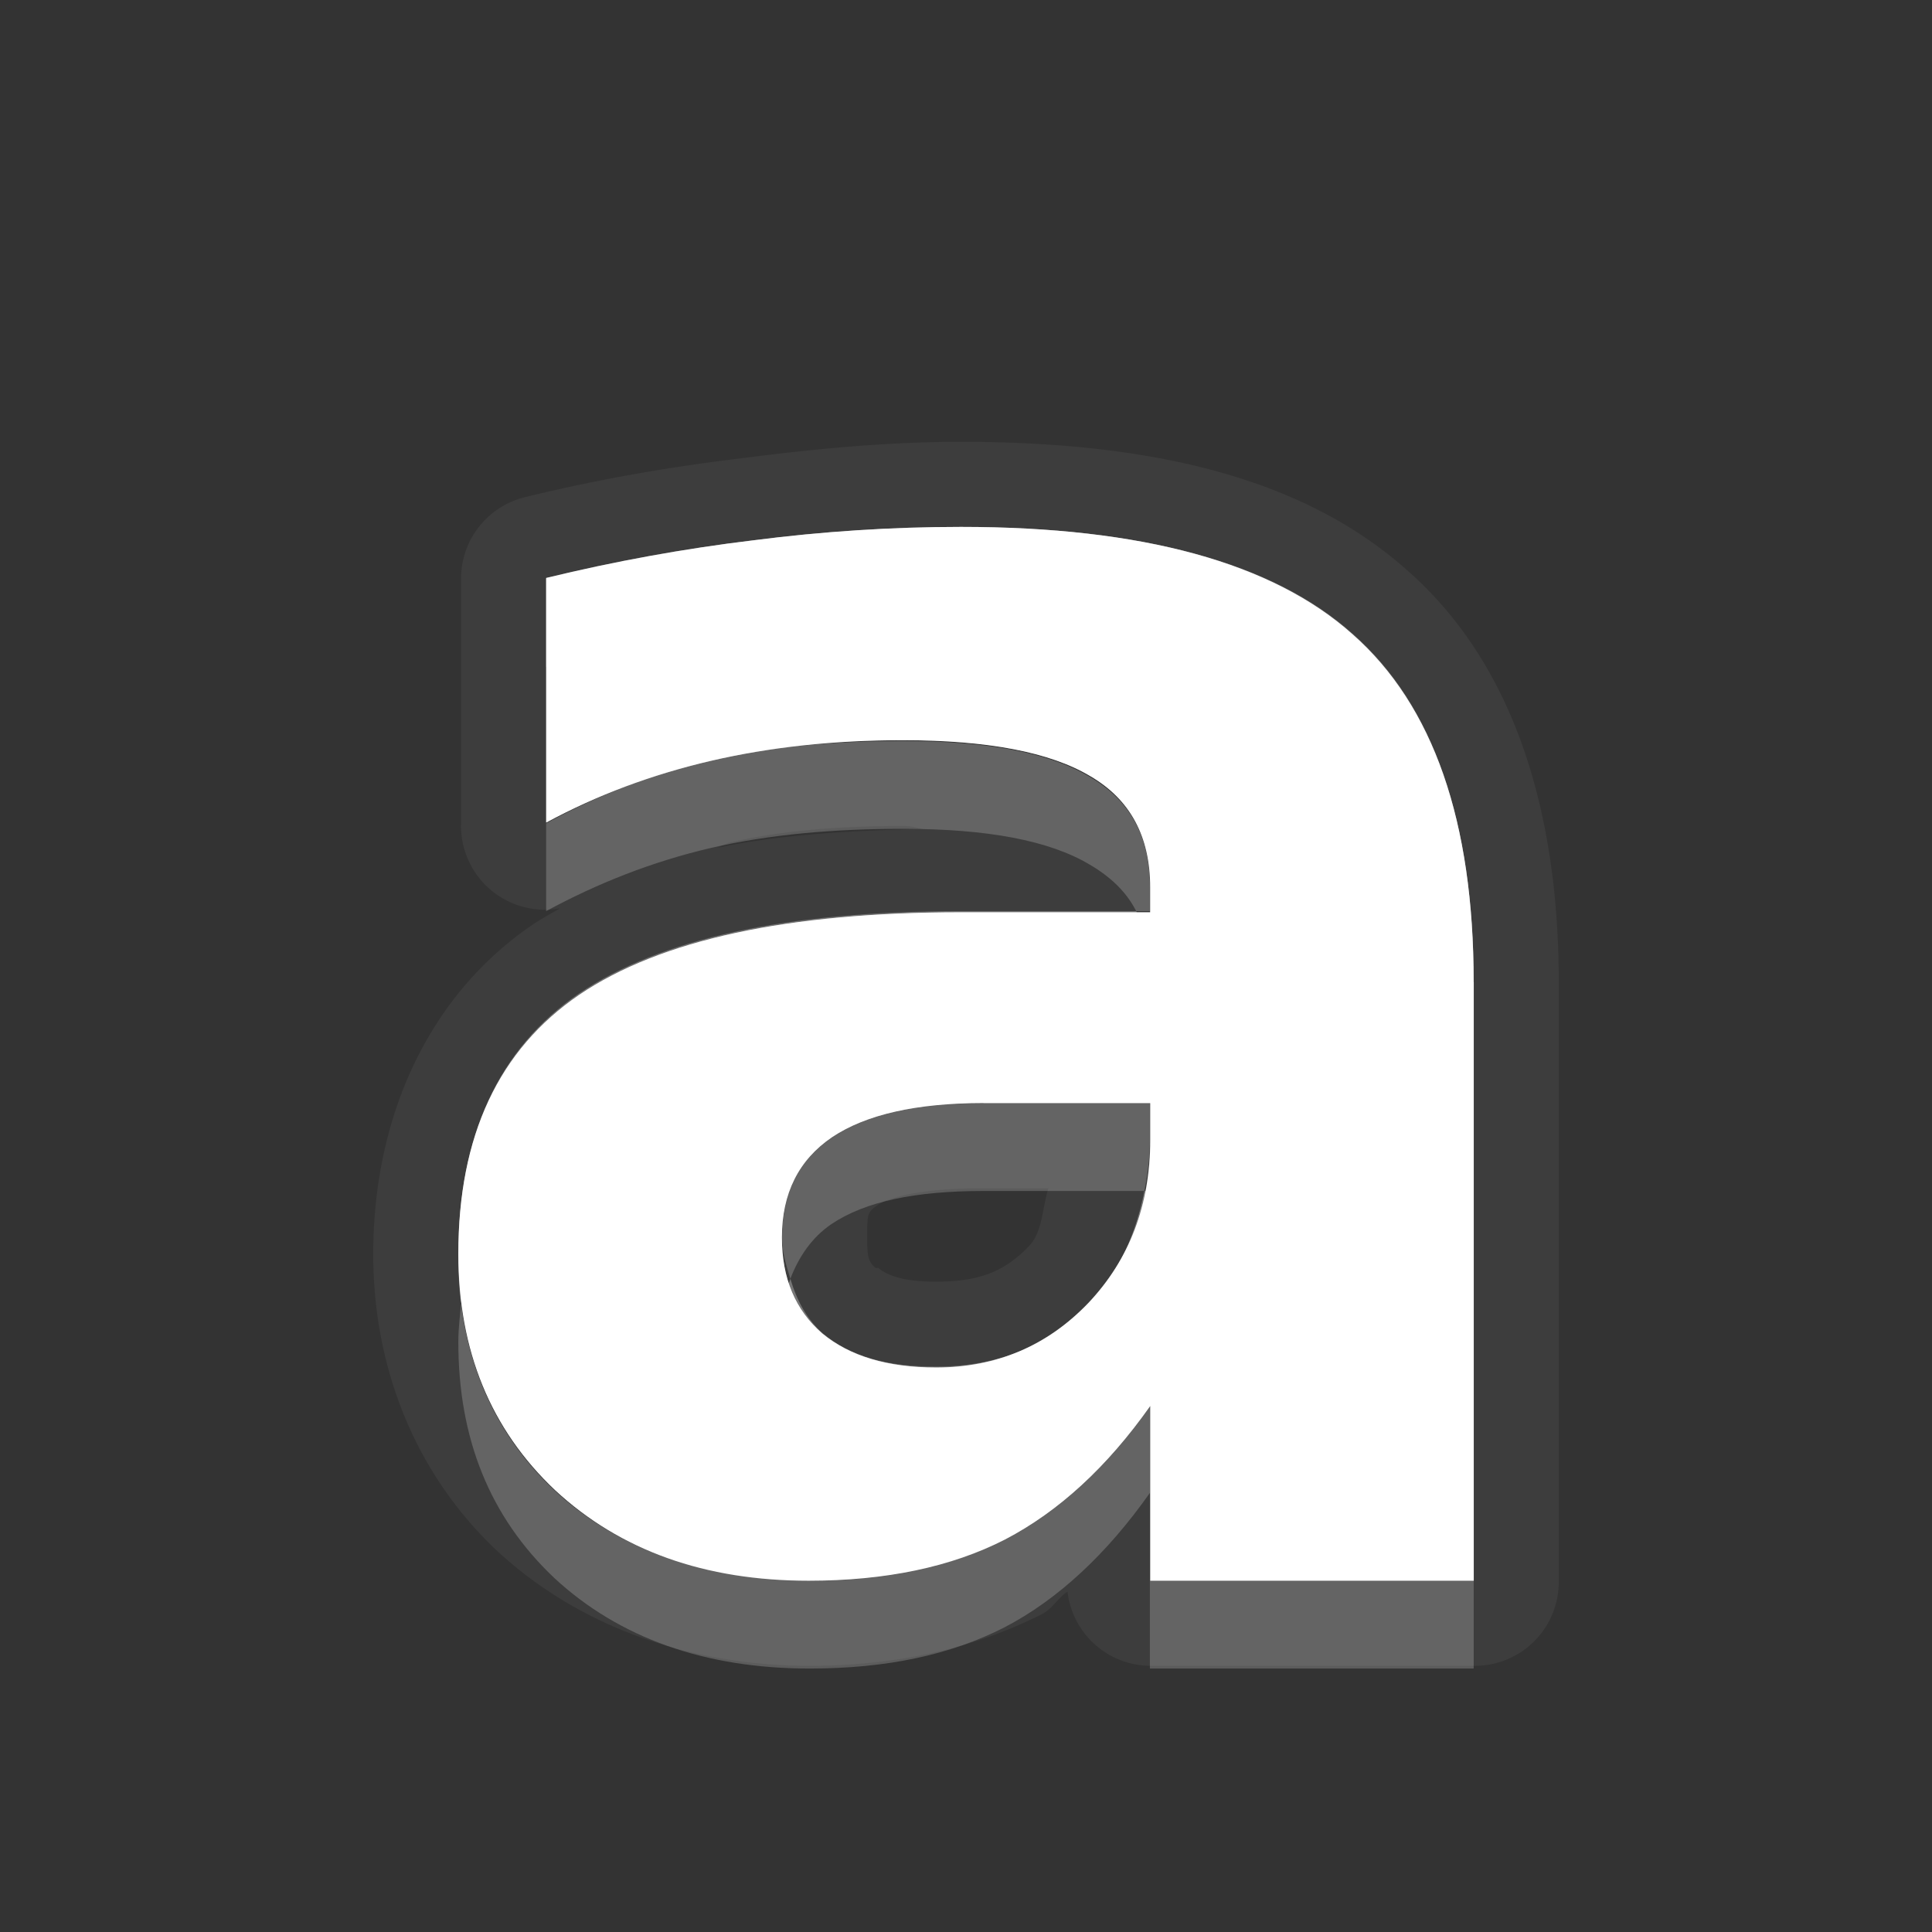 <?xml version="1.0" encoding="UTF-8" standalone="no"?>
<!-- Created with Inkscape (http://www.inkscape.org/) -->

<svg
   xmlns:dc="http://purl.org/dc/elements/1.1/"
   xmlns:cc="http://creativecommons.org/ns#"
   xmlns:rdf="http://www.w3.org/1999/02/22-rdf-syntax-ns#"
   xmlns:svg="http://www.w3.org/2000/svg"
   xmlns="http://www.w3.org/2000/svg"
   xmlns:xlink="http://www.w3.org/1999/xlink"
   xmlns:sodipodi="http://sodipodi.sourceforge.net/DTD/sodipodi-0.dtd"
   xmlns:inkscape="http://www.inkscape.org/namespaces/inkscape"
   width="22"
   height="22"
   id="svg2"
   sodipodi:version="0.32"
   inkscape:version="0.91 r"
   version="1.0"
   sodipodi:docname="format-text-bold.svg"
   inkscape:output_extension="org.inkscape.output.svg.inkscape"
   inkscape:export-filename="/home/matt/.icons/Sirocco/scalable/mimetypes/text-plain.png"
   inkscape:export-xdpi="90"
   inkscape:export-ydpi="90"
   sodipodi:modified="true"
   style="display:inline">
  <rect width="100%" height="100%" fill="#333333" stroke="none"/>
  <sodipodi:namedview
     id="base"
     pagecolor="#7b7b7b"
     bordercolor="#666666"
     borderopacity="1.0"
     inkscape:pageopacity="0"
     inkscape:pageshadow="2"
     inkscape:zoom="11.765997"
     inkscape:cx="8.1311466"
     inkscape:cy="7.3369603"
     inkscape:document-units="px"
     inkscape:current-layer="layer1"
     width="128px"
     height="128px"
     inkscape:showpageshadow="false"
     inkscape:window-width="2560"
     inkscape:window-height="1542"
     inkscape:window-x="0"
     inkscape:window-y="30"
     showguides="true"
     inkscape:guide-bbox="true"
     showgrid="true"
     inkscape:window-maximized="1"
     inkscape:snap-bbox="true"
     inkscape:bbox-paths="true"
     inkscape:bbox-nodes="true"
     inkscape:snap-bbox-edge-midpoints="true">
    <sodipodi:guide
       id="guide2226"
       position="32.637,117.998"
       orientation="horizontal" />
    <sodipodi:guide
       id="guide2230"
       position="110,57.402"
       orientation="vertical" />
    <sodipodi:guide
       id="guide2232"
       position="33.761"
       orientation="horizontal" />
    <sodipodi:guide
       id="guide2231"
       position="46.775"
       orientation="horizontal" />
    <inkscape:grid
       enabled="true"
       visible="true"
       id="grid3231"
       type="xygrid" />
    <sodipodi:guide
       orientation="1,0"
       position="100,67.625"
       id="guide2713" />
  </sodipodi:namedview>
  <defs
     id="defs4">
    <linearGradient
       gradientUnits="userSpaceOnUse"
       y2="18.974"
       x2="10.71"
       y1="1.996"
       x1="10.71"
       gradientTransform="matrix(0.998,0,0,0.998,-4.5977599e-2,5.7675578e-2)"
       id="linearGradient4172">
      <stop
         id="stop4174"
         offset="0"
         style="stop-color:#000000;stop-opacity:0.235" />
      <stop
         id="stop4176"
         offset="1"
         style="stop-color:#000000;stop-opacity:0.549" />
    </linearGradient>
    <inkscape:perspective
       sodipodi:type="inkscape:persp3d"
       inkscape:vp_x="0 : 11 : 1"
       inkscape:vp_y="0 : 1000 : 0"
       inkscape:vp_z="22 : 11 : 1"
       inkscape:persp3d-origin="11 : 7.3333333 : 1"
       id="perspective19" />
    <linearGradient
       id="StandardGradient"
       gradientTransform="matrix(0.998,0,0,0.998,-4.5977599e-2,5.7675578e-2)"
       x1="10.71"
       y1="1.996"
       x2="10.71"
       y2="18.974"
       gradientUnits="userSpaceOnUse">
      <stop
         style="stop-color:#000000;stop-opacity:0.863;"
         offset="0"
         id="stop3277" />
      <stop
         style="stop-color:#000000;stop-opacity:0.471;"
         offset="1"
         id="stop3279" />
    </linearGradient>
    <inkscape:perspective
       id="perspective3675"
       inkscape:persp3d-origin="0.5 : 0.33333333 : 1"
       inkscape:vp_z="1 : 0.5 : 1"
       inkscape:vp_y="0 : 1000 : 0"
       inkscape:vp_x="0 : 0.5 : 1"
       sodipodi:type="inkscape:persp3d" />
    <linearGradient
       inkscape:collect="always"
       xlink:href="#StandardGradient"
       id="linearGradient3627"
       gradientUnits="userSpaceOnUse"
       gradientTransform="matrix(0.998,0,0,0.998,-30.046,0.058)"
       x1="10.71"
       y1="1.996"
       x2="10.71"
       y2="18.974" />
    <clipPath
       clipPathUnits="userSpaceOnUse"
       id="clipPath3634">
      <path
         style="fill:#ff00ff;fill-opacity:1;stroke:none"
         d="m -30,0 0,22 22,0 0,-22 -22,0 z m 9,2 c 1.536,0 3.079,0.583 4.25,1.75 2.042,2.035 2.3,5.182 0.781,7.5 0.02,0.394 0.087,1.024 0.344,1.25 0.35,0.307 1.154,-0.121 1.688,0.469 l 3.688,3.719 c 0,0 0.751,0.69 -0.312,1.75 -1.063,1.06 -1.75,0.312 -1.75,0.312 L -16,15.031 c -0.592,-0.532 -0.16,-1.339 -0.469,-1.688 -0.227,-0.256 -0.855,-0.324 -1.25,-0.344 -2.327,1.513 -5.489,1.254 -7.531,-0.781 -2.343,-2.334 -2.343,-6.135 0,-8.469 C -24.079,2.583 -22.536,2 -21,2 z m 0.031,2 c -1.104,1e-7 -2.12,0.403 -2.844,1.125 -0.724,0.722 -1.156,1.743 -1.156,2.844 0,2.201 1.791,4 4,4 2.209,0 4,-1.799 4,-4 0,-2.201 -1.791,-3.969 -4,-3.969 z"
         id="path3636" />
    </clipPath>
    <linearGradient
       inkscape:collect="always"
       xlink:href="#StandardGradient"
       id="linearGradient3628"
       x1="12.028"
       y1="4.563"
       x2="12.028"
       y2="11.478"
       gradientUnits="userSpaceOnUse" />
    <linearGradient
       inkscape:collect="always"
       xlink:href="#StandardGradient"
       id="linearGradient3639"
       gradientUnits="userSpaceOnUse"
       x1="12.028"
       y1="4.563"
       x2="12.028"
       y2="11.478" />
    <linearGradient
       inkscape:collect="always"
       xlink:href="#StandardGradient"
       id="linearGradient3641"
       gradientUnits="userSpaceOnUse"
       x1="12.028"
       y1="4.563"
       x2="12.028"
       y2="11.478" />
    <linearGradient
       inkscape:collect="always"
       xlink:href="#StandardGradient"
       id="linearGradient3651"
       gradientUnits="userSpaceOnUse"
       x1="12.028"
       y1="4.563"
       x2="12.028"
       y2="11.478" />
    <linearGradient
       inkscape:collect="always"
       xlink:href="#StandardGradient"
       id="linearGradient3653"
       gradientUnits="userSpaceOnUse"
       x1="12.028"
       y1="4.563"
       x2="12.028"
       y2="11.478" />
    <linearGradient
       inkscape:collect="always"
       xlink:href="#StandardGradient"
       id="linearGradient3655"
       gradientUnits="userSpaceOnUse"
       x1="12.028"
       y1="4.563"
       x2="12.028"
       y2="11.478" />
    <linearGradient
       inkscape:collect="always"
       xlink:href="#StandardGradient"
       id="linearGradient3657"
       gradientUnits="userSpaceOnUse"
       x1="12.028"
       y1="4.563"
       x2="12.028"
       y2="11.478" />
    <linearGradient
       inkscape:collect="always"
       xlink:href="#StandardGradient"
       id="linearGradient3666"
       gradientUnits="userSpaceOnUse"
       gradientTransform="matrix(1.741,0,0,1.741,-8.947,-0.947)"
       x1="12.028"
       y1="4.563"
       x2="12.028"
       y2="11.478" />
    <linearGradient
       inkscape:collect="always"
       xlink:href="#StandardGradient"
       id="linearGradient3668"
       gradientUnits="userSpaceOnUse"
       gradientTransform="matrix(1.741,0,0,1.741,-8.947,-1.947)"
       x1="12.028"
       y1="4.563"
       x2="12.028"
       y2="11.478" />
    <linearGradient
       inkscape:collect="always"
       xlink:href="#StandardGradient"
       id="linearGradient3673"
       gradientUnits="userSpaceOnUse"
       gradientTransform="matrix(1.741,0,0,1.741,-8.947,-0.947)"
       x1="12.028"
       y1="4.563"
       x2="12.028"
       y2="11.478" />
    <linearGradient
       inkscape:collect="always"
       xlink:href="#StandardGradient"
       id="linearGradient3677"
       gradientUnits="userSpaceOnUse"
       gradientTransform="matrix(1.741,0,0,1.741,-8.947,-1.947)"
       x1="12.028"
       y1="4.563"
       x2="12.028"
       y2="11.478" />
    <linearGradient
       inkscape:collect="always"
       xlink:href="#StandardGradient"
       id="linearGradient3682"
       gradientUnits="userSpaceOnUse"
       gradientTransform="matrix(1.741,0,0,1.741,-38.947,-1.947)"
       x1="12.028"
       y1="4.563"
       x2="12.028"
       y2="11.478" />
    <clipPath
       clipPathUnits="userSpaceOnUse"
       id="clipPath3689">
      <path
         style="fill:#ff00ff;fill-opacity:1;stroke:none"
         d="m -30,0 0,22 22,0 0,-22 -22,0 z m 10.938,6 c 2.061,1.17e-5 3.557,0.402 4.469,1.219 0.918,0.81 1.375,2.139 1.375,3.969 l 0,6.812 -3.688,0 0,-2 c -0.49,0.694 -1.044,1.212 -1.656,1.531 C -19.175,17.844 -19.904,18 -20.781,18 c -1.184,0 -2.165,-0.344 -2.906,-1.031 -0.735,-0.694 -1.094,-1.585 -1.094,-2.688 -1e-6,-1.34 0.457,-2.343 1.375,-2.969 0.925,-0.626 2.371,-0.937 4.344,-0.938 l 2.156,0 0,-0.281 c -9e-6,-0.578 -0.232,-0.985 -0.688,-1.25 -0.456,-0.272 -1.159,-0.406 -2.125,-0.406 -0.782,9.4e-6 -1.514,0.062 -2.188,0.219 -0.673,0.156 -1.297,0.406 -1.875,0.719 l 0,-2.781 c 0.782,-0.19 1.555,-0.342 2.344,-0.438 0.789,-0.102 1.586,-0.156 2.375,-0.156 z m 0.25,6.562 c -0.762,5e-6 -1.331,0.117 -1.719,0.375 -0.381,0.259 -0.563,0.653 -0.562,1.156 -5e-6,0.463 0.163,0.828 0.469,1.094 0.313,0.259 0.73,0.375 1.281,0.375 0.687,2e-6 1.281,-0.229 1.75,-0.719 0.469,-0.497 0.687,-1.133 0.688,-1.875 l 0,-0.406 -1.906,0 z"
         id="path3691" />
    </clipPath>
    <linearGradient
       inkscape:collect="always"
       xlink:href="#StandardGradient"
       id="linearGradient5636"
       gradientUnits="userSpaceOnUse"
       gradientTransform="matrix(1.741,0,0,1.741,-8.947,-1.947)"
       x1="12.028"
       y1="4.563"
       x2="12.028"
       y2="11.478" />
    <linearGradient
       inkscape:collect="always"
       xlink:href="#StandardGradient"
       id="linearGradient5640"
       gradientUnits="userSpaceOnUse"
       gradientTransform="matrix(1.741,0,0,1.741,-8.947,-1.947)"
       x1="12.028"
       y1="4.563"
       x2="12.028"
       y2="11.478" />
    <linearGradient
       gradientUnits="userSpaceOnUse"
       y2="18.974"
       x2="10.71"
       y1="1.996"
       x1="10.71"
       gradientTransform="matrix(0.998,0,0,0.998,-0.046,0.058)"
       id="linearGradient4172-7">
      <stop
         id="stop4174-0"
         offset="0"
         style="stop-color:#000000;stop-opacity:0.235" />
      <stop
         id="stop4176-9"
         offset="1"
         style="stop-color:#000000;stop-opacity:0.549" />
    </linearGradient>
  </defs>
  <g
     style="display:inline"
     inkscape:label="Calque 1"
     id="layer1"
     inkscape:groupmode="layer">
    <path
       style="font-size:12px;font-style:normal;font-variant:normal;font-weight:bold;font-stretch:normal;text-align:start;line-height:125%;writing-mode:lr-tb;text-anchor:start;fill:#ffffff;fill-opacity:1;stroke:none;font-family:Sans;-inkscape-font-specification:Abandoned Bitplane Bold;opacity:0.05"
       d="M 10.938 5.031 C 10.105 5.031 9.265 5.112 8.438 5.219 C 7.602 5.32 6.809 5.459 6 5.656 A 0.955 0.955 0 0 0 5.25 6.594 L 5.25 9.375 A 0.955 0.955 0 0 0 6.375 10.344 C 6.271 10.405 6.161 10.464 6.062 10.531 C 4.874 11.342 4.25 12.724 4.25 14.281 C 4.25 15.591 4.738 16.789 5.656 17.656 C 6.589 18.521 7.85 18.969 9.219 18.969 C 10.209 18.969 11.104 18.769 11.875 18.375 C 11.983 18.318 12.052 18.19 12.156 18.125 A 0.955 0.955 0 0 0 13.094 18.969 L 16.781 18.969 A 0.955 0.955 0 0 0 17.75 18 L 17.75 11.188 C 17.75 9.199 17.221 7.549 16.031 6.5 C 14.849 5.441 13.123 5.031 10.938 5.031 z M 10.938 6 C 12.999 6 14.495 6.402 15.406 7.219 C 16.325 8.028 16.781 9.358 16.781 11.188 L 16.781 18 L 13.094 18 L 13.094 16 C 12.604 16.694 12.05 17.212 11.438 17.531 C 10.825 17.844 10.096 18 9.219 18 C 8.035 18 7.054 17.656 6.312 16.969 C 5.578 16.275 5.219 15.383 5.219 14.281 C 5.219 12.941 5.675 11.938 6.594 11.312 C 7.519 10.687 8.965 10.375 10.938 10.375 L 13.094 10.375 L 13.094 10.094 C 13.094 9.516 12.862 9.109 12.406 8.844 C 11.95 8.572 11.247 8.438 10.281 8.438 C 9.499 8.438 8.767 8.5 8.094 8.656 C 7.42 8.813 6.797 9.062 6.219 9.375 L 6.219 6.594 C 7.001 6.403 7.773 6.251 8.562 6.156 C 9.352 6.054 10.148 6 10.938 6 z M 10.281 9.406 C 10.416 9.406 10.412 9.431 10.531 9.438 C 9.674 9.457 8.85 9.507 8.156 9.656 C 8.212 9.642 8.256 9.607 8.312 9.594 C 8.892 9.459 9.55 9.406 10.281 9.406 z M 11.188 12.562 C 10.426 12.563 9.856 12.679 9.469 12.938 C 9.088 13.196 8.906 13.59 8.906 14.094 C 8.906 14.556 9.069 14.922 9.375 15.188 C 9.688 15.446 10.105 15.563 10.656 15.562 C 11.343 15.563 11.937 15.334 12.406 14.844 C 12.876 14.347 13.094 13.71 13.094 12.969 L 13.094 12.562 L 11.188 12.562 z M 11.188 13.531 L 11.938 13.531 C 11.868 13.749 11.875 14.022 11.719 14.188 C 11.425 14.494 11.131 14.594 10.656 14.594 C 10.258 14.594 10.101 14.516 10 14.438 C 9.998 14.435 9.971 14.44 9.969 14.438 C 9.887 14.363 9.875 14.309 9.875 14.094 C 9.875 13.82 9.876 13.803 10 13.719 C 10.139 13.626 10.523 13.531 11.188 13.531 z "
       id="path5638" />
    <path
       style="font-size:12px;font-style:normal;font-variant:normal;font-weight:bold;font-stretch:normal;text-align:start;line-height:125%;writing-mode:lr-tb;text-anchor:start;fill:#ffffff;fill-opacity:1;stroke:none;font-family:Sans;-inkscape-font-specification:Abandoned Bitplane Bold"
       id="path2847"
       d="m 11.199,12.561 c -0.762,5e-6 -1.337,0.129 -1.724,0.388 -0.381,0.259 -0.571,0.639 -0.571,1.143 -5.2e-6,0.463 0.153,0.827 0.459,1.092 0.313,0.259 0.745,0.388 1.296,0.388 0.687,2e-6 1.265,-0.245 1.735,-0.735 0.469,-0.497 0.704,-1.116 0.704,-1.857 l 0,-0.418 -1.898,0 m 5.582,-1.378 0,6.816 -3.684,0 0,-1.99 c -0.49,0.694 -1.041,1.201 -1.653,1.52 C 10.832,17.844 10.087,18 9.209,18 8.026,18 7.063,17.656 6.321,16.969 5.587,16.276 5.219,15.378 5.219,14.276 c -9e-7,-1.34 0.459,-2.323 1.378,-2.949 0.925,-0.626 2.374,-0.939 4.347,-0.939 l 2.153,0 0,-0.286 C 13.097,9.524 12.869,9.102 12.413,8.837 11.957,8.565 11.247,8.429 10.281,8.429 9.498,8.429 8.77,8.507 8.097,8.663 7.423,8.82 6.798,9.054 6.219,9.367 l 0,-2.786 C 7.002,6.391 7.787,6.248 8.577,6.153 9.366,6.051 10.155,6 10.944,6 c 2.061,1.17e-5 3.548,0.408 4.459,1.224 0.918,0.81 1.378,2.129 1.378,3.959"
       sodipodi:nodetypes="cssssscccccccssssscccsssccsscc" />
    <path
       style="font-size:12px;font-style:normal;font-variant:normal;font-weight:bold;font-stretch:normal;text-align:start;line-height:125%;writing-mode:lr-tb;text-anchor:start;fill:#ffffff;fill-opacity:1;stroke:none;font-family:Sans;-inkscape-font-specification:Abandoned Bitplane Bold;opacity:0.3"
       d="M 10.938 6 C 10.148 6 9.352 6.054 8.562 6.156 C 7.773 6.251 7.001 6.403 6.219 6.594 L 6.219 7.594 C 7.001 7.403 7.773 7.251 8.562 7.156 C 9.352 7.054 10.148 7 10.938 7 C 12.999 7 14.495 7.402 15.406 8.219 C 16.325 9.028 16.781 10.358 16.781 12.188 L 16.781 11.188 C 16.781 9.358 16.325 8.028 15.406 7.219 C 14.495 6.402 12.999 6 10.938 6 z M 10.938 10.375 C 8.965 10.375 7.519 10.687 6.594 11.312 C 5.675 11.938 5.219 12.941 5.219 14.281 C 5.219 14.479 5.226 14.659 5.25 14.844 C 5.344 13.733 5.782 12.866 6.594 12.312 C 7.519 11.687 8.965 11.375 10.938 11.375 L 13.094 11.375 L 13.094 11.094 C 13.094 10.816 13.042 10.58 12.938 10.375 L 10.938 10.375 z M 13.031 13.562 C 12.936 14.045 12.743 14.488 12.406 14.844 C 11.937 15.334 11.343 15.563 10.656 15.562 C 10.105 15.563 9.688 15.446 9.375 15.188 C 9.185 15.023 9.072 14.804 9 14.562 C 8.939 14.725 8.906 14.892 8.906 15.094 C 8.906 15.556 9.069 15.922 9.375 16.188 C 9.688 16.446 10.105 16.563 10.656 16.562 C 11.343 16.563 11.937 16.334 12.406 15.844 C 12.876 15.347 13.094 14.71 13.094 13.969 L 13.094 13.562 L 13.031 13.562 z "
       id="path3662" />
    <path
       style="font-size:12px;font-style:normal;font-variant:normal;font-weight:bold;font-stretch:normal;text-align:start;line-height:125%;writing-mode:lr-tb;text-anchor:start;fill:#ffffff;fill-opacity:1;stroke:none;font-family:Sans;-inkscape-font-specification:Abandoned Bitplane Bold;opacity:0.2"
       d="M 10.281 8.438 C 9.499 8.438 8.767 8.5 8.094 8.656 C 7.42 8.813 6.797 9.062 6.219 9.375 L 6.219 10.375 C 6.797 10.062 7.42 9.813 8.094 9.656 C 8.767 9.5 9.499 9.438 10.281 9.438 C 11.247 9.438 11.95 9.572 12.406 9.844 C 12.643 9.982 12.824 10.152 12.938 10.375 L 13.094 10.375 L 13.094 10.094 C 13.094 9.516 12.862 9.109 12.406 8.844 C 11.95 8.572 11.247 8.438 10.281 8.438 z M 11.188 12.562 C 10.426 12.563 9.856 12.679 9.469 12.938 C 9.088 13.196 8.906 13.59 8.906 14.094 C 8.906 14.269 8.956 14.416 9 14.562 C 9.092 14.32 9.241 14.092 9.469 13.938 C 9.856 13.679 10.426 13.563 11.188 13.562 L 13.031 13.562 C 13.069 13.372 13.094 13.179 13.094 12.969 L 13.094 12.562 L 11.188 12.562 z M 5.25 14.844 C 5.238 14.99 5.219 15.125 5.219 15.281 C 5.219 16.383 5.578 17.275 6.312 17.969 C 7.054 18.656 8.035 19 9.219 19 C 10.096 19 10.825 18.844 11.438 18.531 C 12.05 18.212 12.604 17.694 13.094 17 L 13.094 16 C 12.604 16.694 12.05 17.212 11.438 17.531 C 10.825 17.844 10.096 18 9.219 18 C 8.035 18 7.054 17.656 6.312 16.969 C 5.71 16.4 5.358 15.688 5.25 14.844 z M 13.094 18 L 13.094 19 L 16.781 19 L 16.781 18 L 13.094 18 z "
       id="path3671" />
    <path
       style="color:#000000;font-style:normal;font-variant:normal;font-weight:bold;font-stretch:normal;font-size:12px;line-height:125%;font-family:Sans;-inkscape-font-specification:'Abandoned Bitplane Bold';text-indent:0;text-align:start;text-decoration:none;text-decoration-line:none;text-decoration-style:solid;text-decoration-color:#000000;letter-spacing:normal;word-spacing:normal;text-transform:none;direction:ltr;block-progression:tb;writing-mode:lr-tb;baseline-shift:baseline;text-anchor:start;white-space:normal;clip-rule:nonzero;display:inline;overflow:visible;visibility:visible;opacity:0.3;isolation:auto;mix-blend-mode:normal;color-interpolation:sRGB;color-interpolation-filters:linearRGB;solid-color:#000000;solid-opacity:1;fill:#ffffff;fill-opacity:1;fill-rule:nonzero;stroke:none;stroke-width:1.2;stroke-linecap:butt;stroke-linejoin:miter;stroke-miterlimit:4;stroke-dasharray:none;stroke-dashoffset:0;stroke-opacity:1;color-rendering:auto;image-rendering:auto;shape-rendering:auto;text-rendering:auto;enable-background:accumulate"
       d="m 10.944,6 c -0.789,1.2e-5 -1.578,0.05 -2.367,0.152 -0.789,0.095 -1.575,0.239 -2.357,0.43 l 0,2.785 c 0.578,-0.313 1.203,-0.547 1.877,-0.703 0.673,-0.156 1.401,-0.236 2.184,-0.236 0.966,9e-6 1.677,0.136 2.133,0.408 0.456,0.265 0.684,0.687 0.684,1.266 l 0,0.287 -2.152,0 c -1.973,7e-6 -3.422,0.312 -4.348,0.938 -0.918,0.626 -1.377,1.609 -1.377,2.949 -1e-6,1.102 0.367,1.999 1.102,2.693 C 7.063,17.656 8.026,18 9.21,18 c 0.878,0 1.622,-0.156 2.234,-0.469 0.612,-0.32 1.163,-0.828 1.652,-1.521 l 0,1.99 3.684,0 0,-6.816 C 16.78,9.354 16.322,8.034 15.403,7.225 14.492,6.408 13.006,6 10.944,6 Z m 0,0.6 c 1.982,1.15e-5 3.314,0.406 4.059,1.072 l 0.002,0.002 0.002,0 c 0.75,0.661 1.174,1.78 1.174,3.51 l 0,6.217 -2.482,0 0,-3.281 -1.092,1.545 c -0.446,0.632 -0.924,1.064 -1.436,1.332 0,0 -0.002,0 -0.002,0 0,0 -0.002,0.002 -0.002,0.002 -0.508,0.259 -1.153,0.402 -1.957,0.402 -1.065,0 -1.852,-0.291 -2.477,-0.867 l -0.002,-0.002 c 0,0 -0.002,-0.002 -0.002,-0.002 -0.617,-0.584 -0.91,-1.287 -0.91,-2.254 -1e-6,-1.203 0.362,-1.94 1.115,-2.453 0.762,-0.514 2.102,-0.834 4.01,-0.834 l 2.754,0 0,-0.887 C 13.698,9.368 13.336,8.684 12.72,8.322 12.104,7.955 11.302,7.828 10.28,7.828 c -0.822,9.5e-6 -1.595,0.082 -2.318,0.25 -0.407,0.095 -0.765,0.281 -1.143,0.43 l 0,-1.428 c 0.609,-0.133 1.218,-0.258 1.83,-0.332 l 0.002,0 0.002,0 C 9.417,6.649 10.181,6.6 10.944,6.6 Z m 0.256,5.361 c -0.83,4e-6 -1.52,0.129 -2.059,0.488 l -0.002,0.002 -0.002,0.002 c -0.531,0.36 -0.834,0.984 -0.834,1.639 -6e-6,0.595 0.229,1.167 0.666,1.545 l 0.006,0.006 0.004,0.004 c 0.446,0.369 1.035,0.525 1.68,0.525 0.83,2e-6 1.597,-0.325 2.168,-0.92 l 0,-0.002 0.002,-0.002 c 0.572,-0.605 0.869,-1.399 0.869,-2.268 l 0,-1.02 -2.498,0 z m 0,0.6 1.896,0 0,0.42 c -9e-6,0.742 -0.234,1.359 -0.703,1.855 -0.469,0.49 -1.047,0.736 -1.734,0.736 -0.551,2e-6 -0.984,-0.13 -1.297,-0.389 -0.306,-0.265 -0.459,-0.629 -0.459,-1.092 -5e-6,-0.503 0.191,-0.884 0.572,-1.143 0.388,-0.258 0.963,-0.389 1.725,-0.389 z"
       id="path2847-8"
       inkscape:connector-curvature="0" />
  </g>
</svg>
